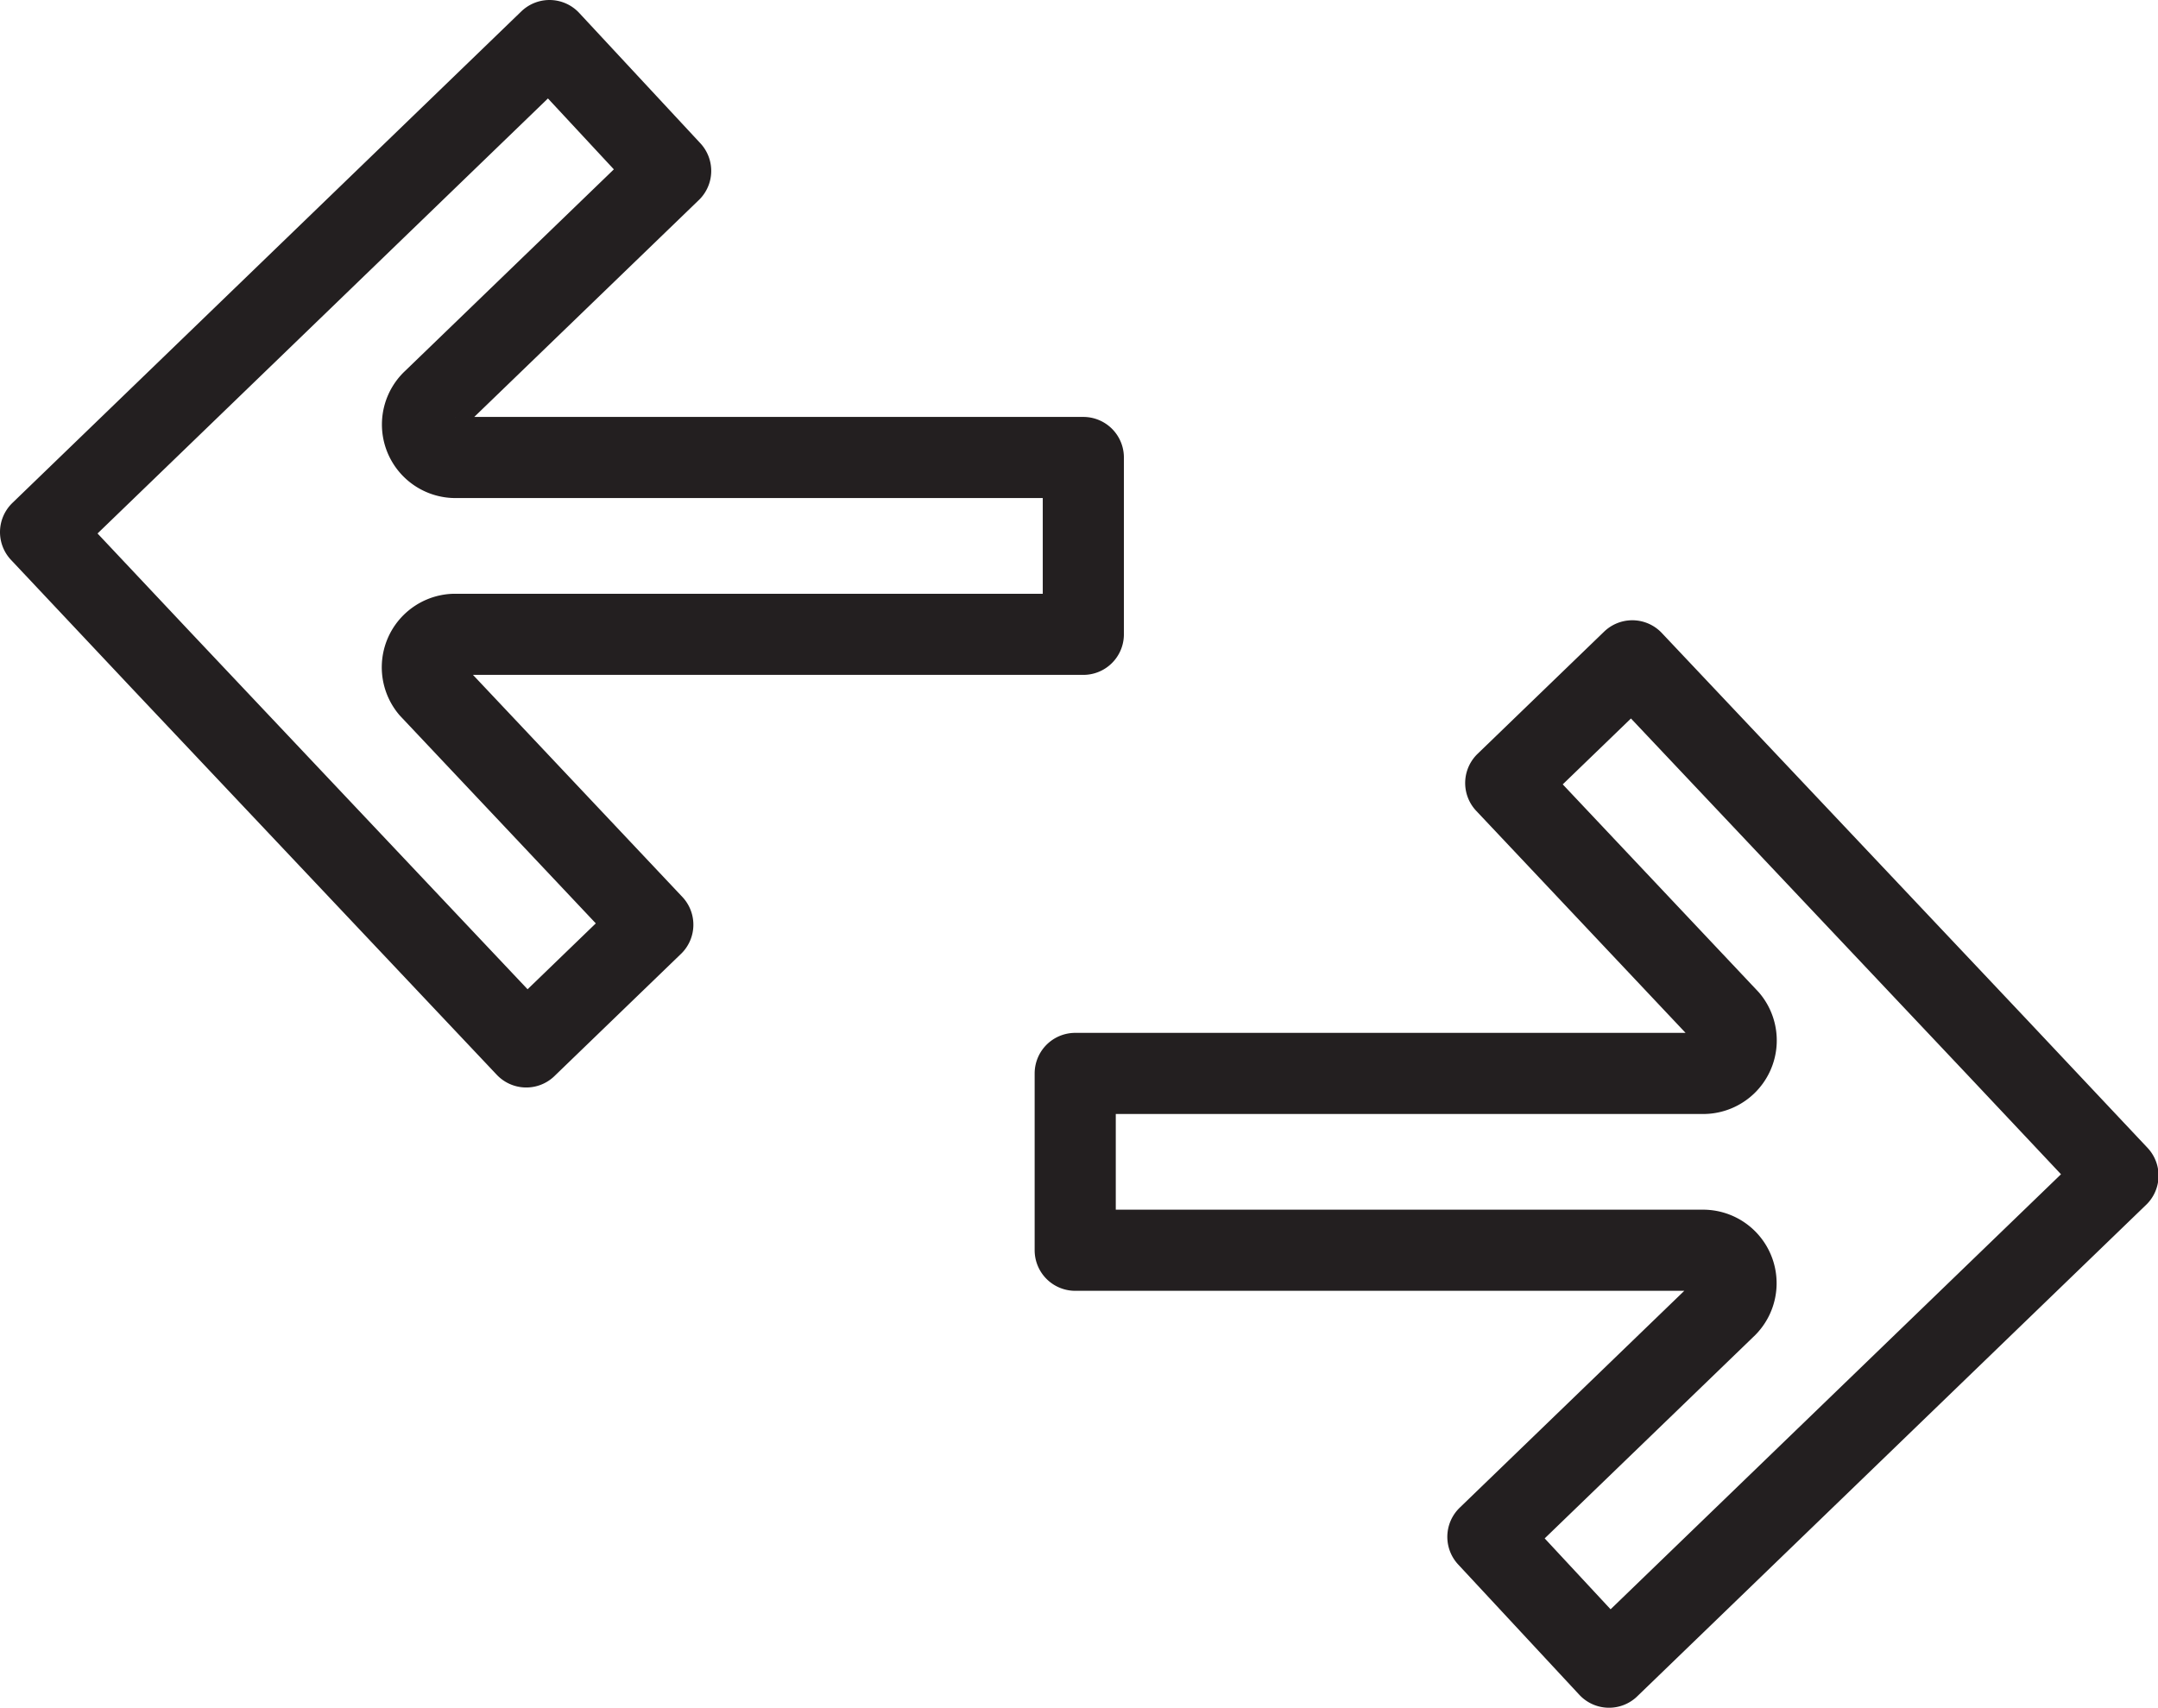 <svg id="Layer_1" data-name="Layer 1" xmlns="http://www.w3.org/2000/svg" viewBox="0 0 39.9 31.59"><defs><style>.cls-1{fill:none;stroke:#231f20;stroke-linejoin:round;stroke-width:1.5px}</style></defs><title>service10-1</title><path class="cls-1" d="M1211.41 1022.71l-7.07 6.83-2.34 2.26 2.23 2.37 6.75 7.15 2.34-2.26-4.12-4.37a.61.61 0 0 1 .45-1h11.63v-3.27h-11.59a.61.61 0 0 1-.43-1.06l4.39-4.24zm19.59 30.08l7.07-6.83 2.34-2.26-2.23-2.37-6.75-7.15-2.34 2.26 4.12 4.37a.61.61 0 0 1-.45 1h-11.63v3.27h11.59a.61.61 0 0 1 .43 1.06l-4.39 4.24z" transform="translate(-1201.25 -1021.96)"/></svg>